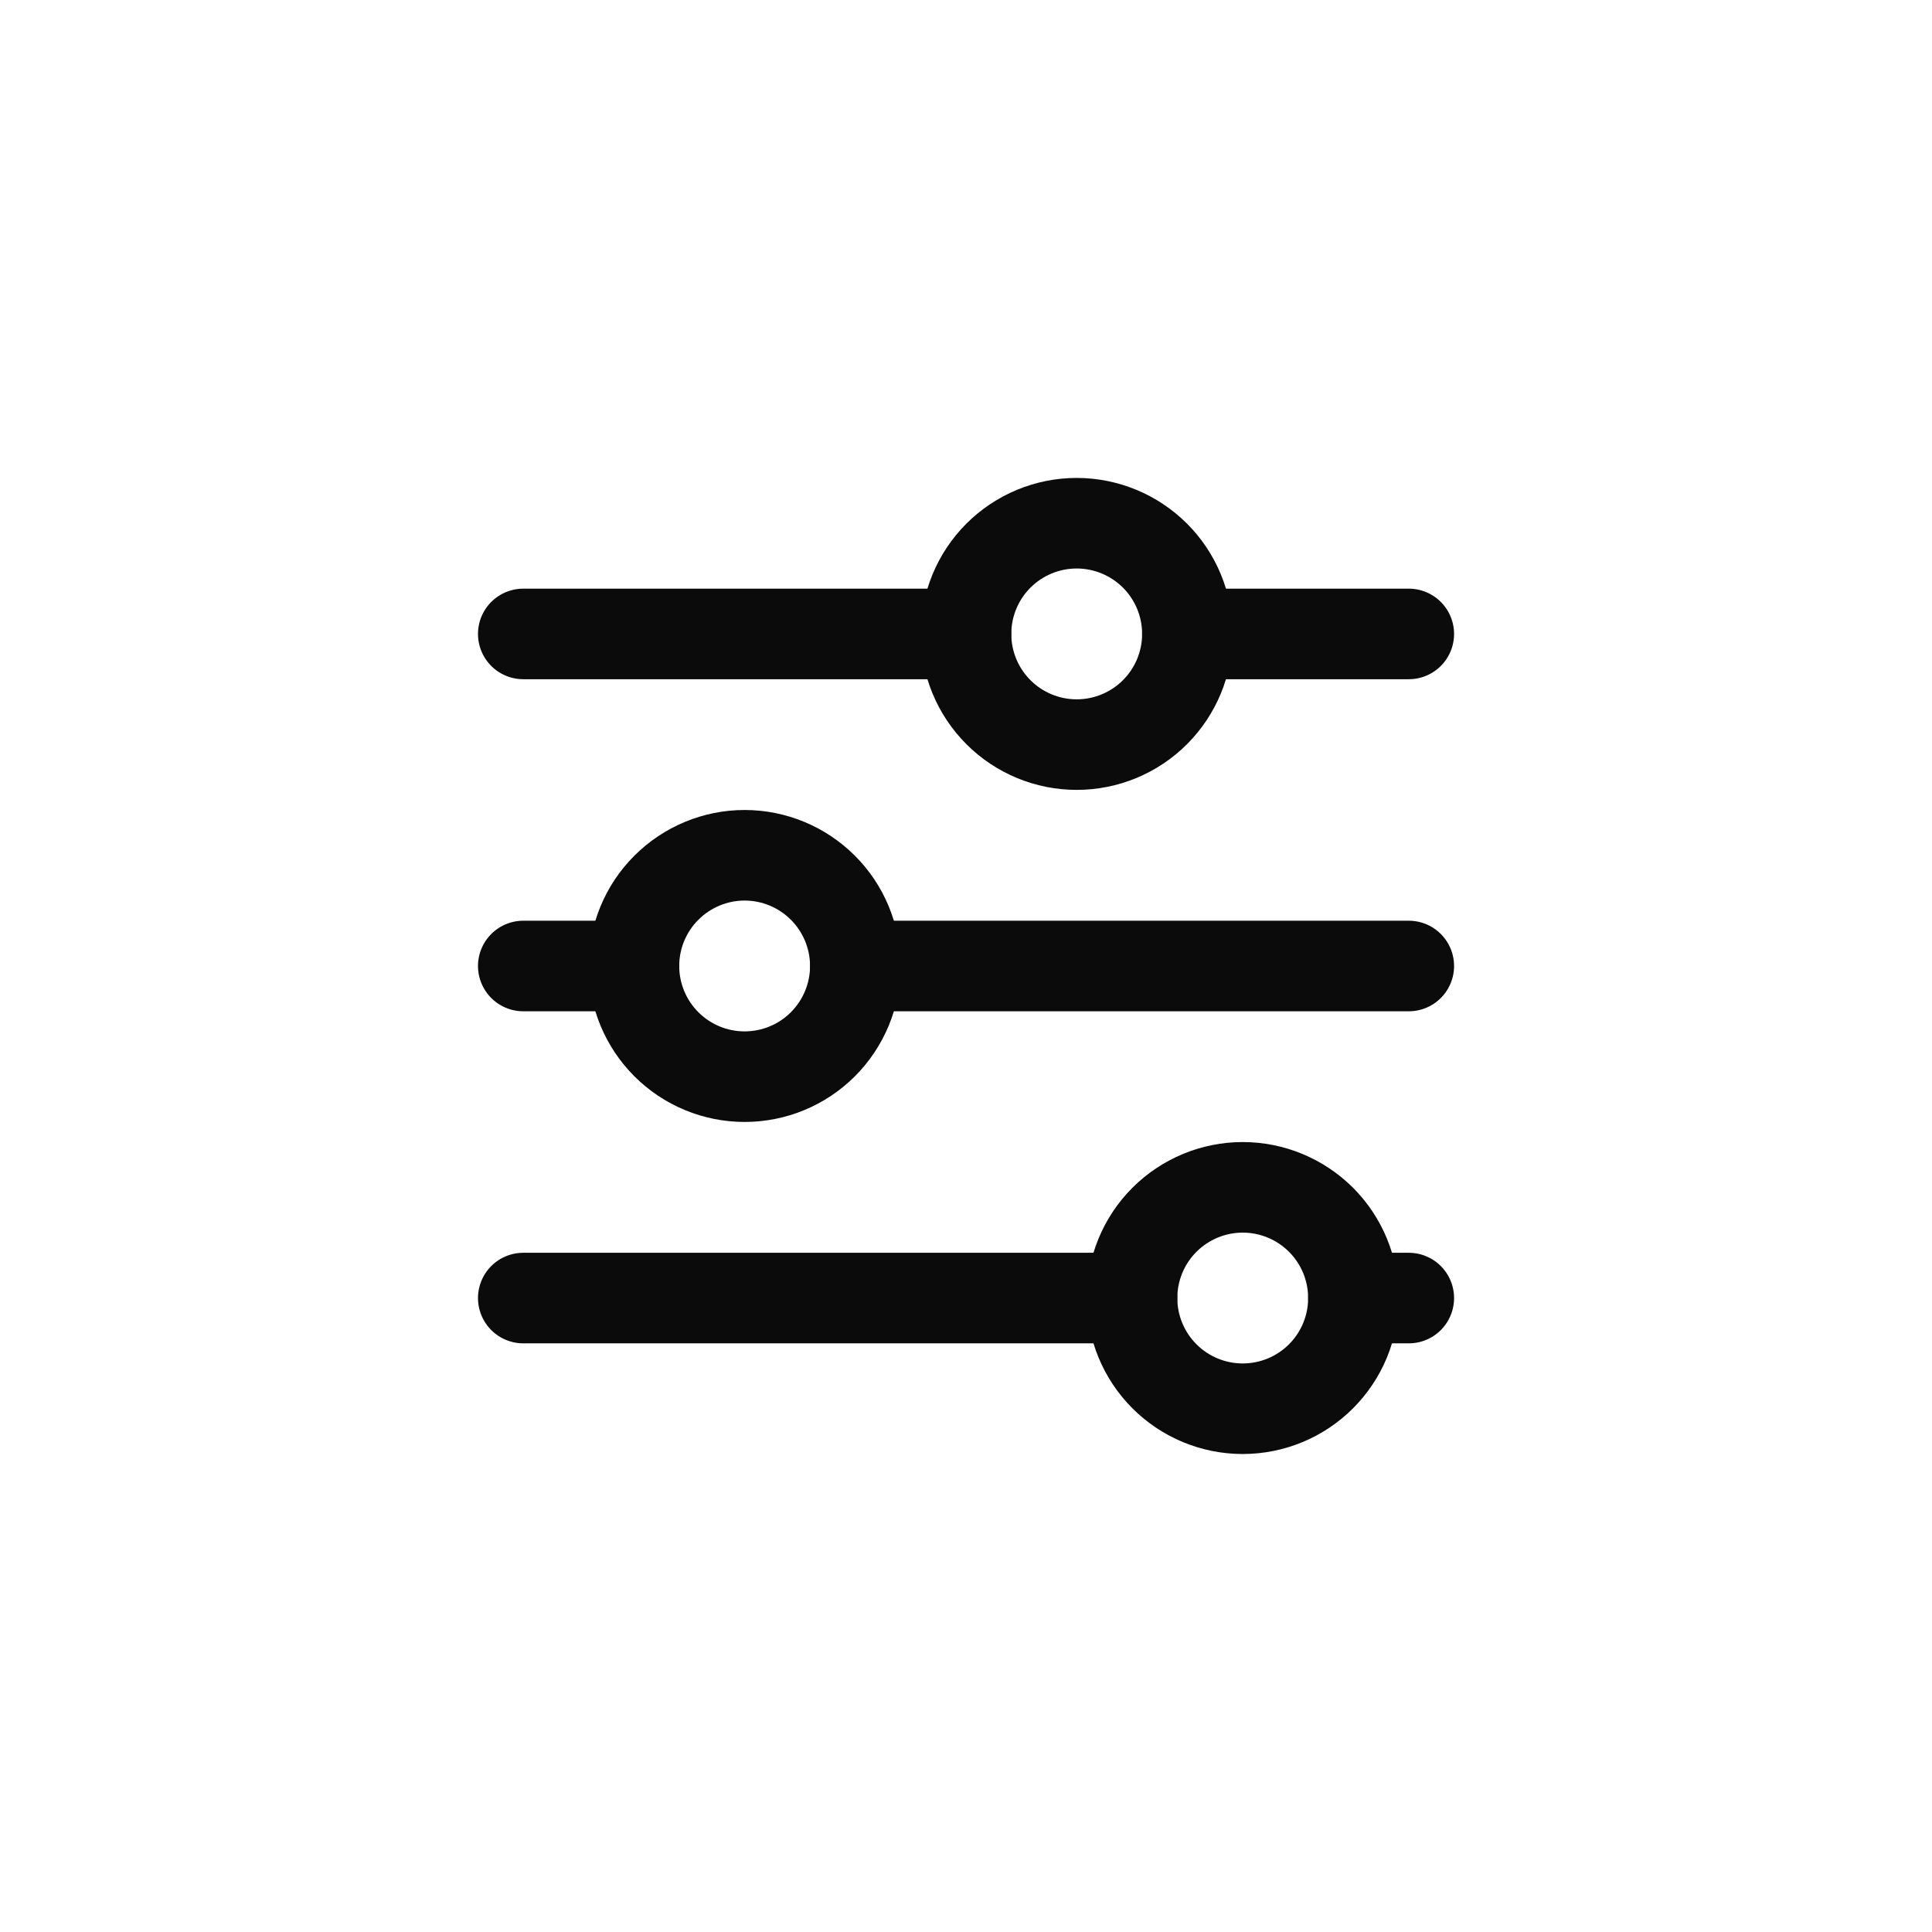 <svg width="32" height="32" viewBox="0 0 32 32" fill="none" xmlns="http://www.w3.org/2000/svg">
<path d="M16 10.5C16 10.986 16.193 11.452 16.537 11.796C16.881 12.14 17.347 12.333 17.833 12.333C18.32 12.333 18.786 12.14 19.13 11.796C19.474 11.452 19.667 10.986 19.667 10.5C19.667 10.014 19.474 9.547 19.13 9.203C18.786 8.86 18.32 8.666 17.833 8.666C17.347 8.666 16.881 8.86 16.537 9.203C16.193 9.547 16 10.014 16 10.5Z" stroke="#0B0B0B" stroke-width="1.5" stroke-linecap="round" stroke-linejoin="round"/>
<path d="M8.667 10.5H16" stroke="#0B0B0B" stroke-width="1.5" stroke-linecap="round" stroke-linejoin="round"/>
<path d="M19.667 10.5H23.334" stroke="#0B0B0B" stroke-width="1.5" stroke-linecap="round" stroke-linejoin="round"/>
<path d="M10.5 16C10.5 16.486 10.693 16.952 11.037 17.296C11.381 17.64 11.847 17.833 12.333 17.833C12.82 17.833 13.286 17.64 13.63 17.296C13.973 16.952 14.167 16.486 14.167 16C14.167 15.514 13.973 15.047 13.63 14.704C13.286 14.36 12.82 14.166 12.333 14.166C11.847 14.166 11.381 14.36 11.037 14.704C10.693 15.047 10.5 15.514 10.5 16Z" stroke="#0B0B0B" stroke-width="1.5" stroke-linecap="round" stroke-linejoin="round"/>
<path d="M8.667 16H10.5" stroke="#0B0B0B" stroke-width="1.5" stroke-linecap="round" stroke-linejoin="round"/>
<path d="M14.167 16H23.334" stroke="#0B0B0B" stroke-width="1.5" stroke-linecap="round" stroke-linejoin="round"/>
<path d="M18.75 21.5C18.75 21.986 18.943 22.452 19.287 22.796C19.631 23.14 20.097 23.333 20.583 23.333C21.07 23.333 21.536 23.14 21.88 22.796C22.224 22.452 22.417 21.986 22.417 21.5C22.417 21.014 22.224 20.547 21.88 20.203C21.536 19.86 21.07 19.666 20.583 19.666C20.097 19.666 19.631 19.86 19.287 20.203C18.943 20.547 18.75 21.014 18.75 21.5Z" stroke="#0B0B0B" stroke-width="1.5" stroke-linecap="round" stroke-linejoin="round"/>
<path d="M8.667 21.5H18.75" stroke="#0B0B0B" stroke-width="1.5" stroke-linecap="round" stroke-linejoin="round"/>
<path d="M22.417 21.5H23.334" stroke="#0B0B0B" stroke-width="1.5" stroke-linecap="round" stroke-linejoin="round"/>
</svg>
